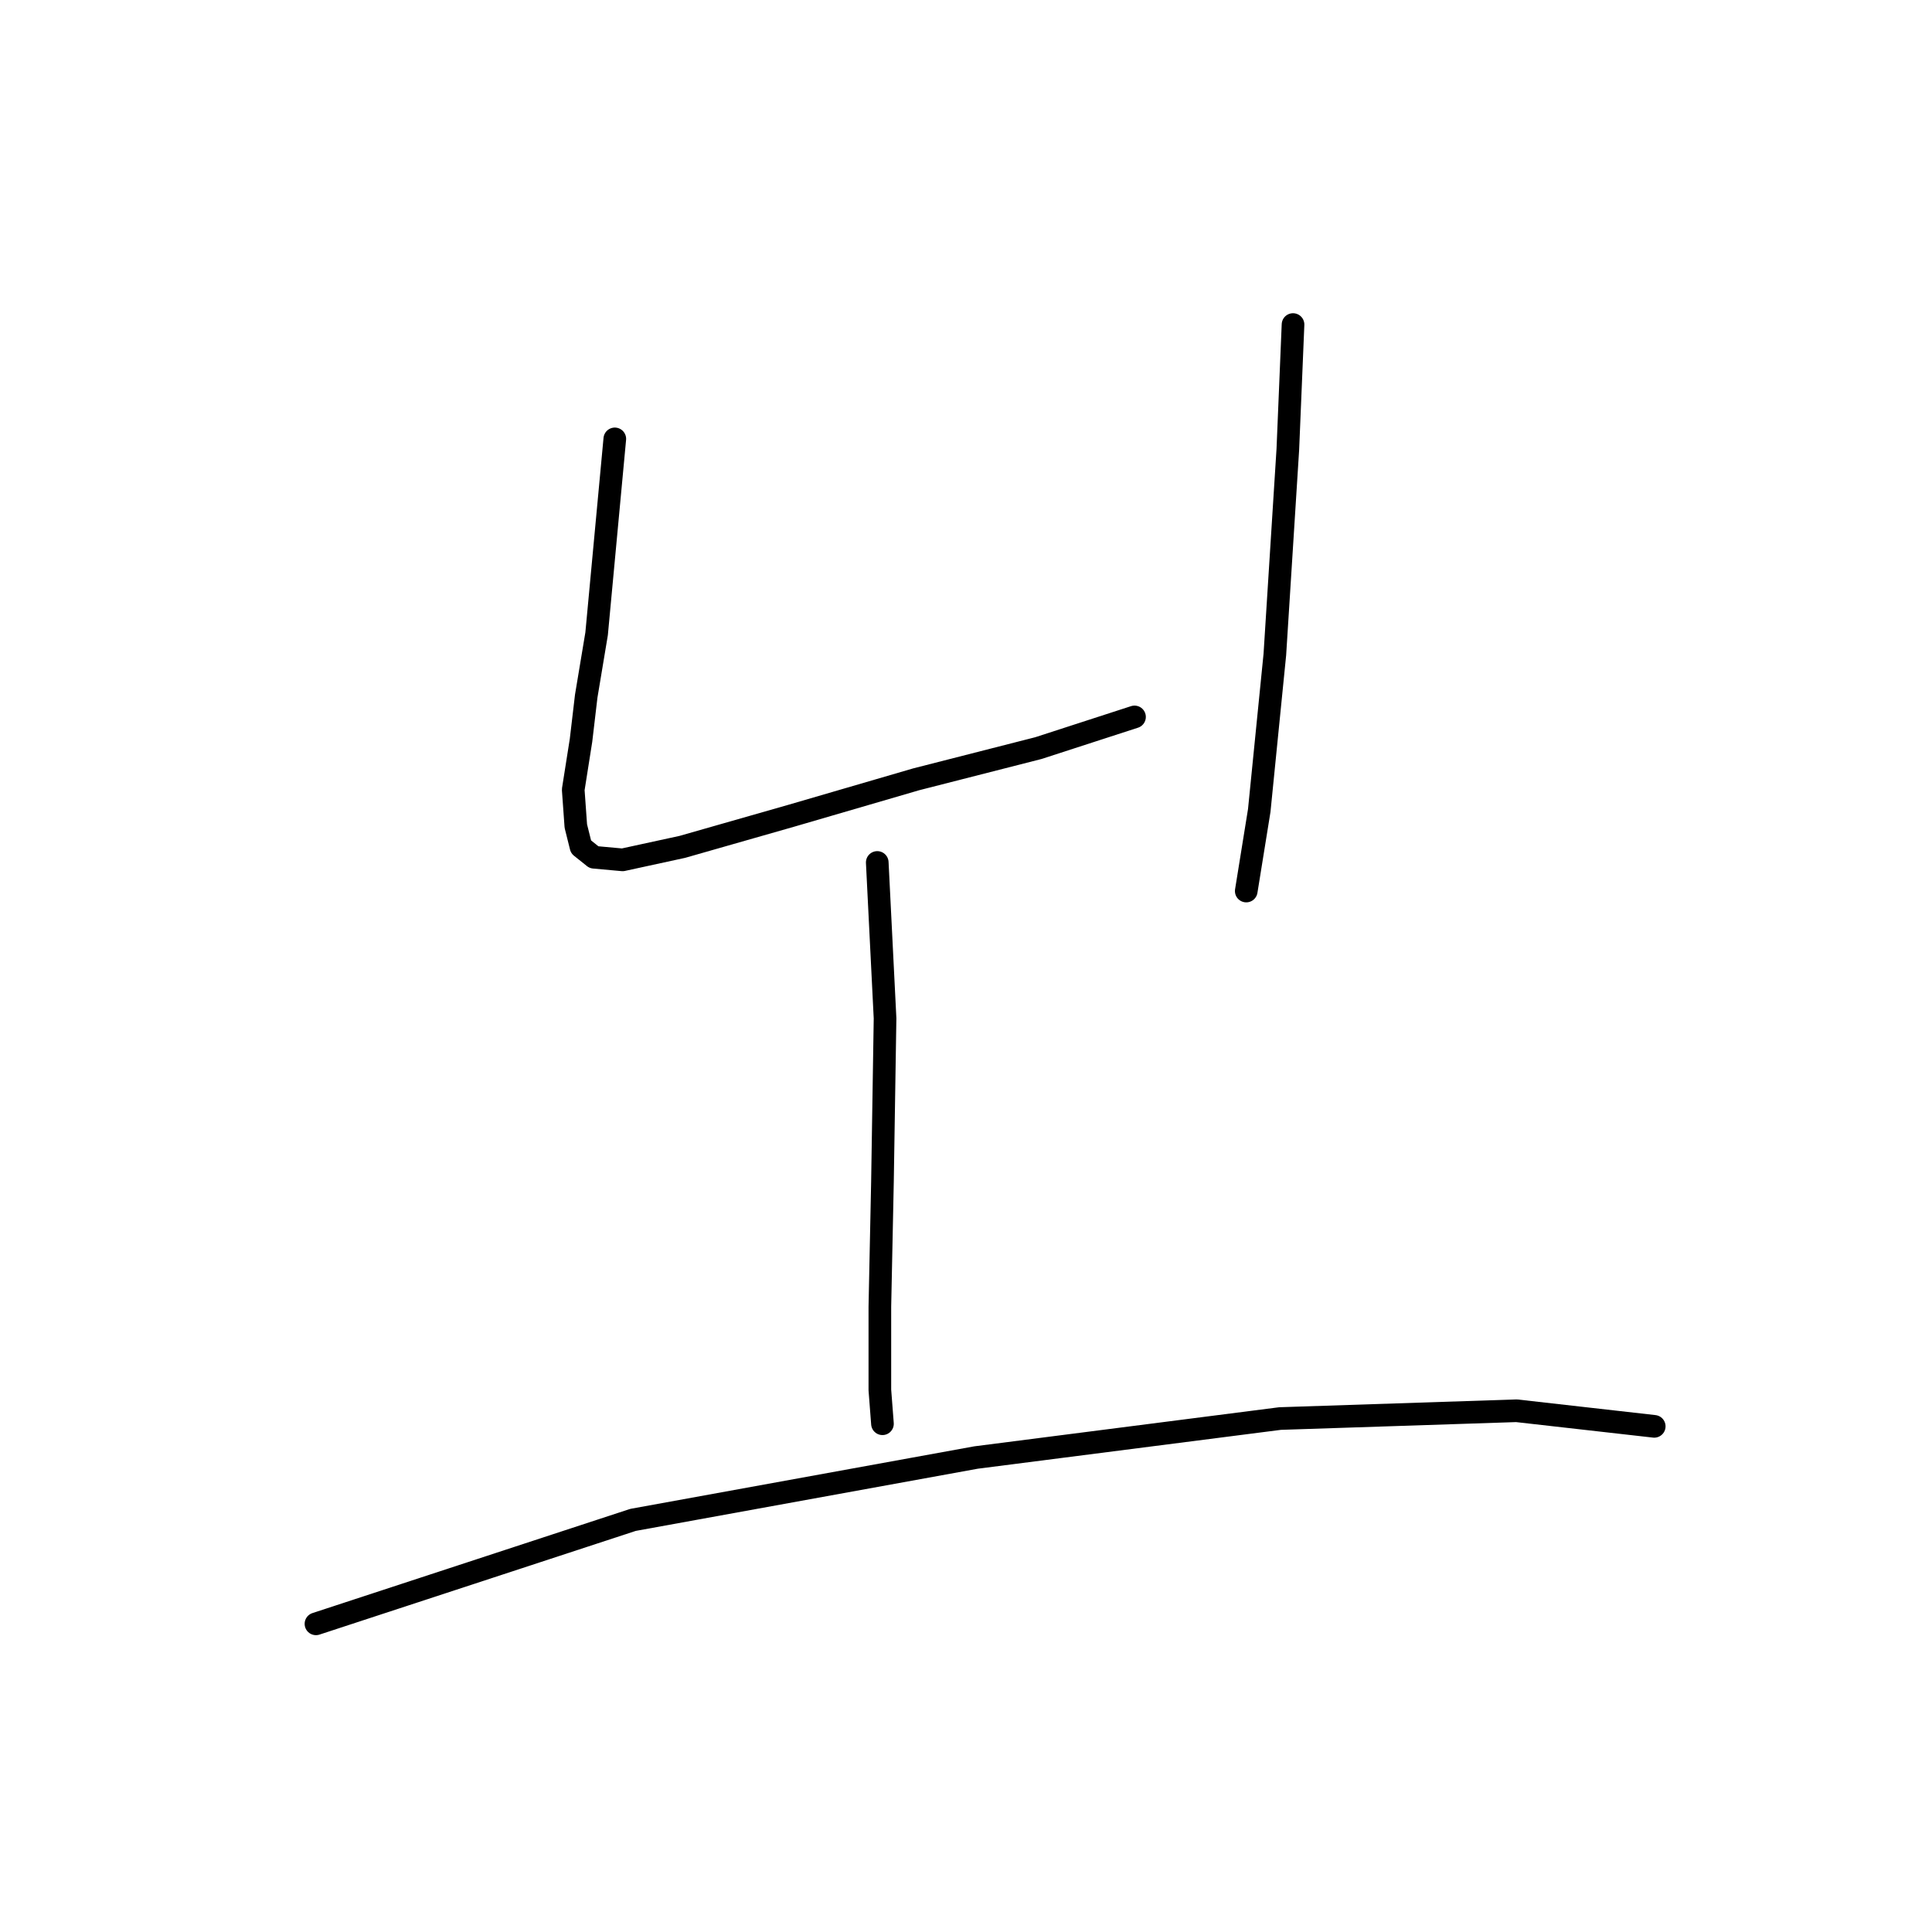 <?xml version="1.0" standalone="no"?>
    <svg width="256" height="256" xmlns="http://www.w3.org/2000/svg" version="1.1">
    <polyline stroke="black" stroke-width="3" stroke-linecap="round" fill="transparent" stroke-linejoin="round" points="81.465 58.155 79.054 83.979 77.677 92.243 76.988 98.096 75.955 104.639 76.3 109.459 76.988 112.214 78.71 113.591 82.498 113.935 90.417 112.214 104.879 108.082 121.406 103.261 137.59 99.129 150.329 94.997 150.329 94.997 " />
        <polyline stroke="black" stroke-width="3" stroke-linecap="round" fill="transparent" stroke-linejoin="round" points="171.333 43.004 170.645 59.532 168.923 86.734 166.857 107.393 165.135 118.067 165.135 118.067 " />
        <polyline stroke="black" stroke-width="3" stroke-linecap="round" fill="transparent" stroke-linejoin="round" points="116.241 114.28 117.274 134.939 116.93 156.632 116.586 173.159 116.586 184.178 116.93 188.654 116.93 188.654 " />
        <polyline stroke="black" stroke-width="3" stroke-linecap="round" fill="transparent" stroke-linejoin="round" points="41.867 215.167 83.875 201.394 129.326 193.13 169.612 187.965 200.945 186.932 219.194 188.998 219.194 188.998 " />
        </svg>